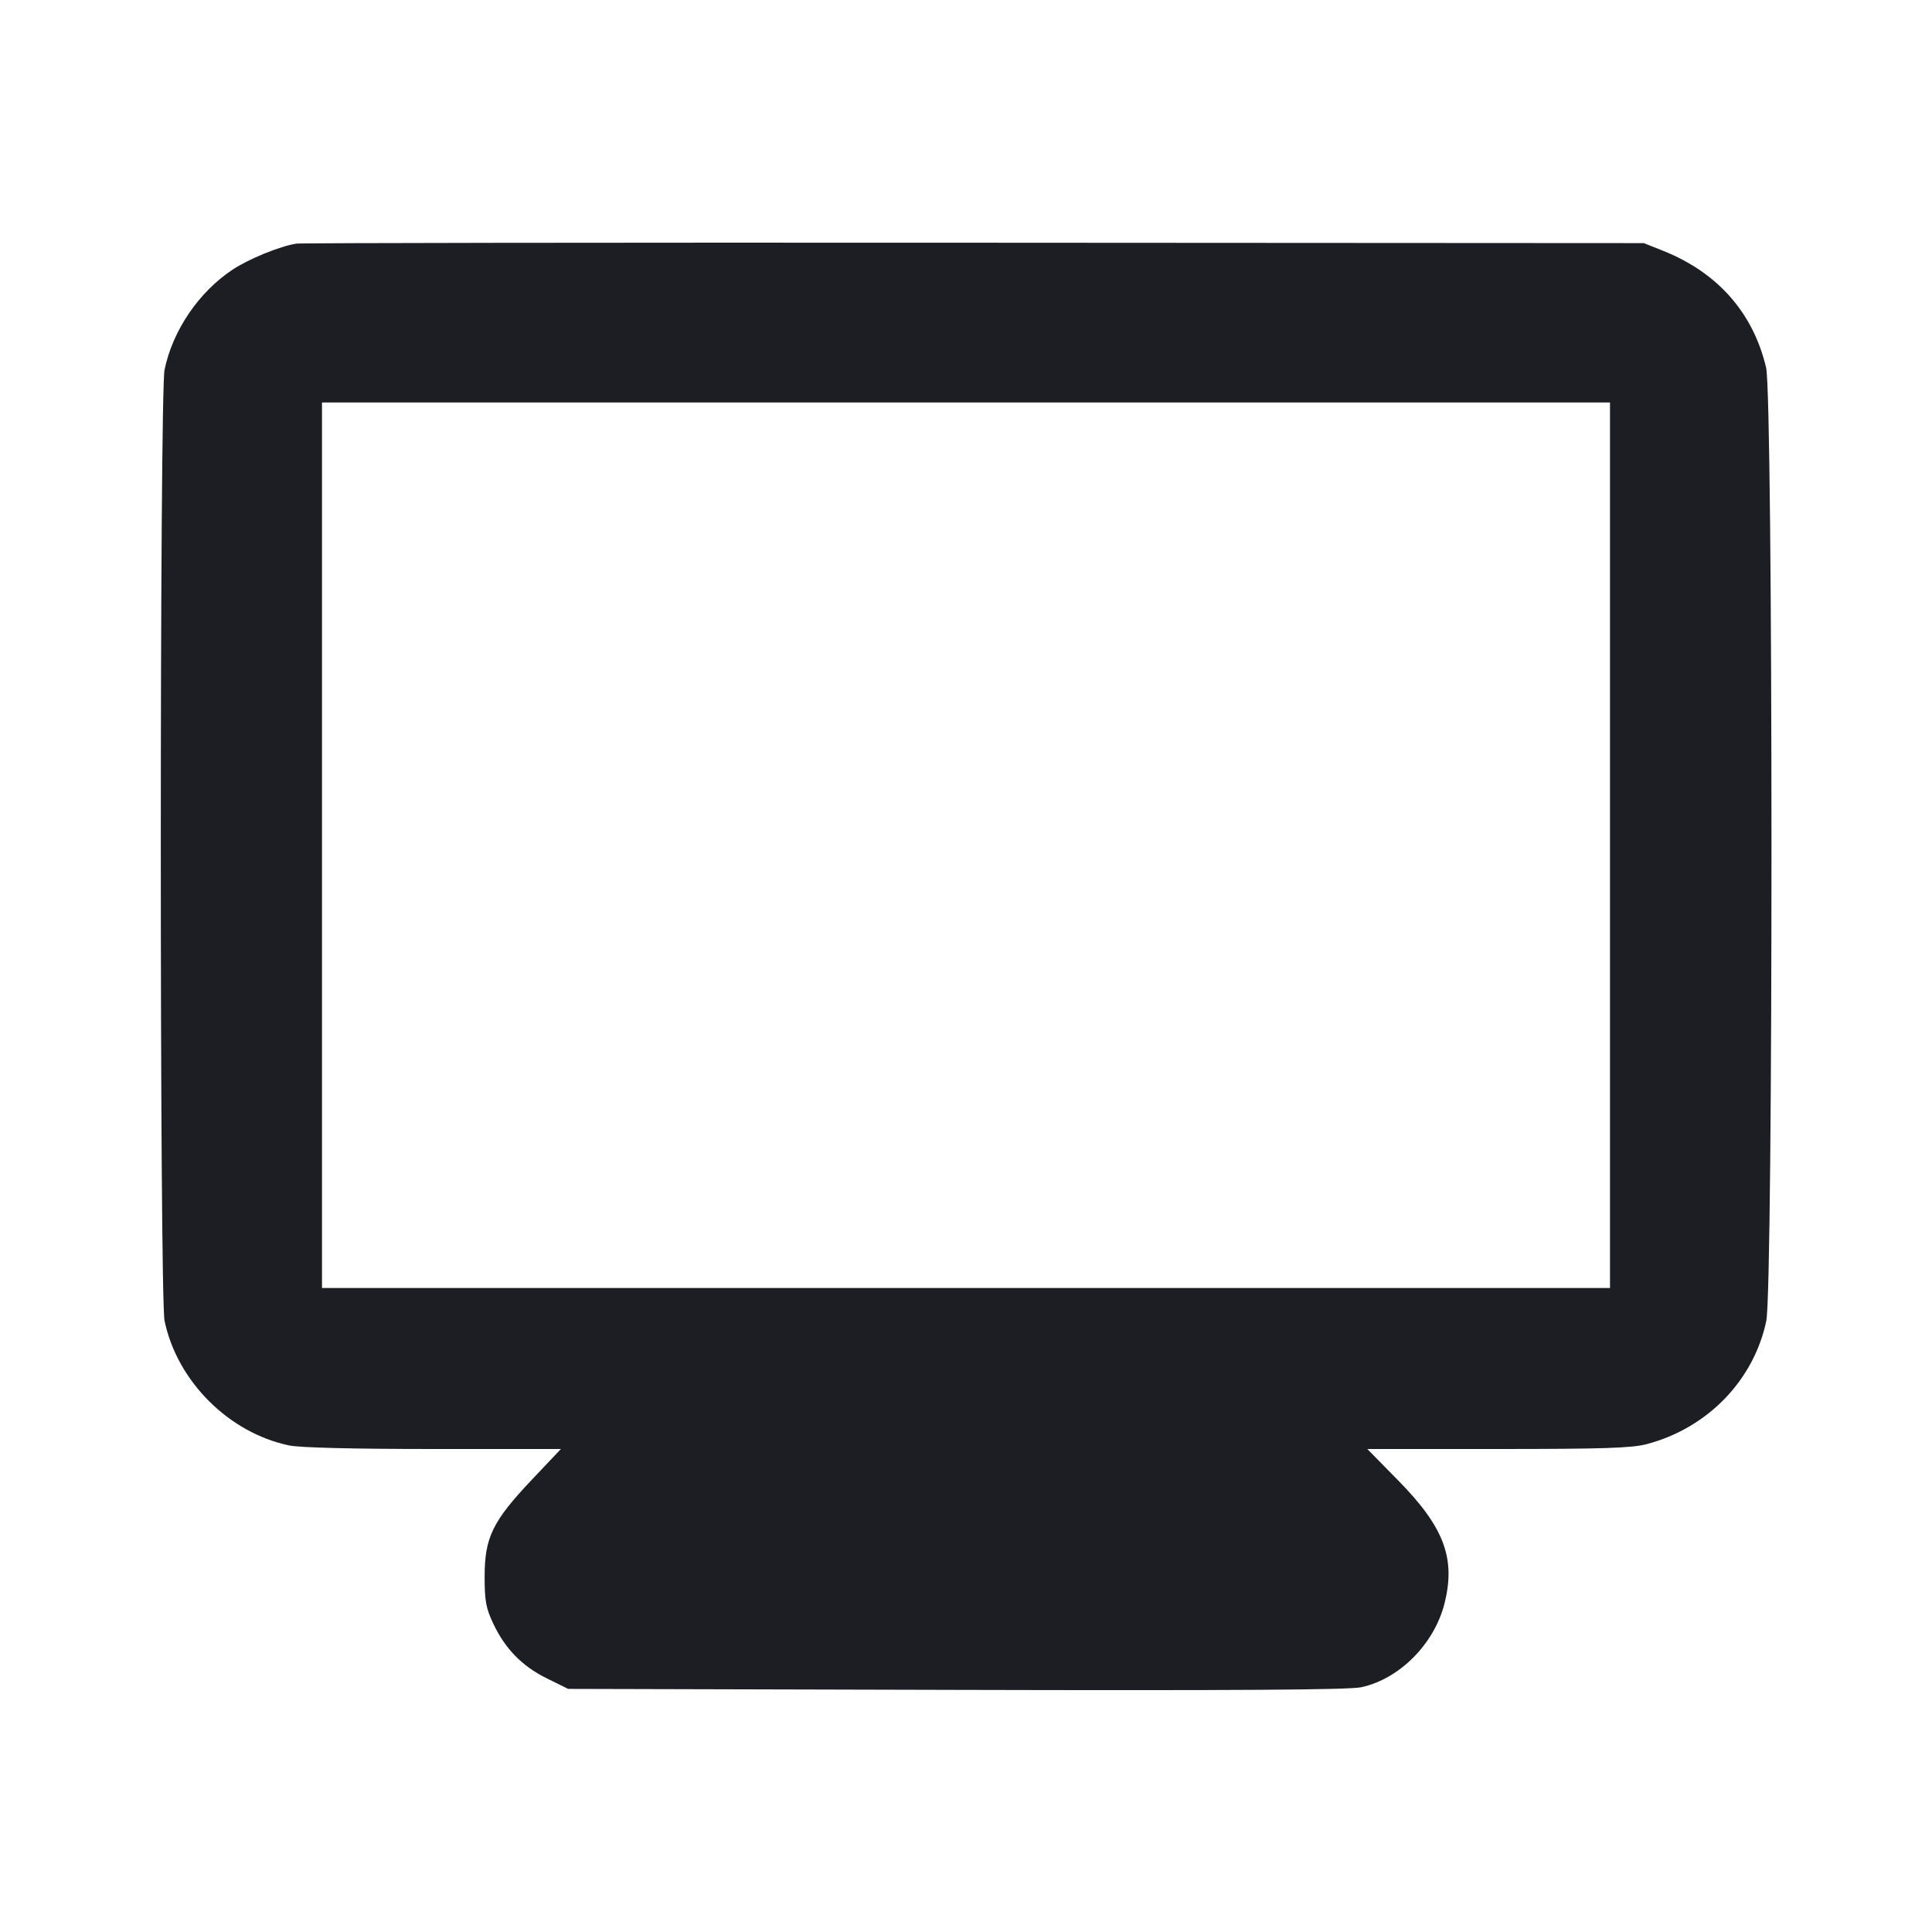 <svg viewBox="0 0 2400 2400" fill="none" xmlns="http://www.w3.org/2000/svg"><path d="M368.000 302.651 C 347.315 305.998,309.269 321.527,289.052 334.877 C 247.077 362.593,214.625 410.264,204.420 459.197 C 198.189 489.080,198.189 1610.920,204.420 1640.803 C 220.053 1715.765,284.235 1779.947,359.197 1795.580 C 372.601 1798.375,438.551 1800.000,538.588 1800.000 L 696.783 1800.000 660.544 1838.291 C 612.034 1889.549,602.080 1909.914,602.034 1958.000 C 602.005 1988.582,603.586 1997.383,612.541 2016.480 C 627.367 2048.100,648.522 2069.786,679.345 2084.961 L 705.828 2098.000 1187.914 2099.234 C 1534.957 2100.122,1675.872 2099.204,1690.961 2095.956 C 1738.352 2085.754,1781.608 2042.319,1794.340 1992.145 C 1808.565 1936.086,1794.029 1897.230,1737.185 1839.373 L 1698.503 1800.000 1860.411 1800.000 C 1990.897 1800.000,2026.757 1798.844,2045.187 1794.044 C 2120.736 1774.366,2178.437 1715.104,2194.123 1641.079 C 2202.887 1599.723,2202.695 493.932,2193.917 456.700 C 2177.865 388.609,2133.778 338.589,2066.000 311.568 L 2042.000 302.000 1210.000 301.517 C 752.400 301.251,373.500 301.762,368.000 302.651 M2000.000 1050.000 L 2000.000 1600.000 1200.000 1600.000 L 400.000 1600.000 400.000 1050.000 L 400.000 500.000 1200.000 500.000 L 2000.000 500.000 2000.000 1050.000 " fill="#1D1E23" stroke="none" fill-rule="evenodd"/></svg>